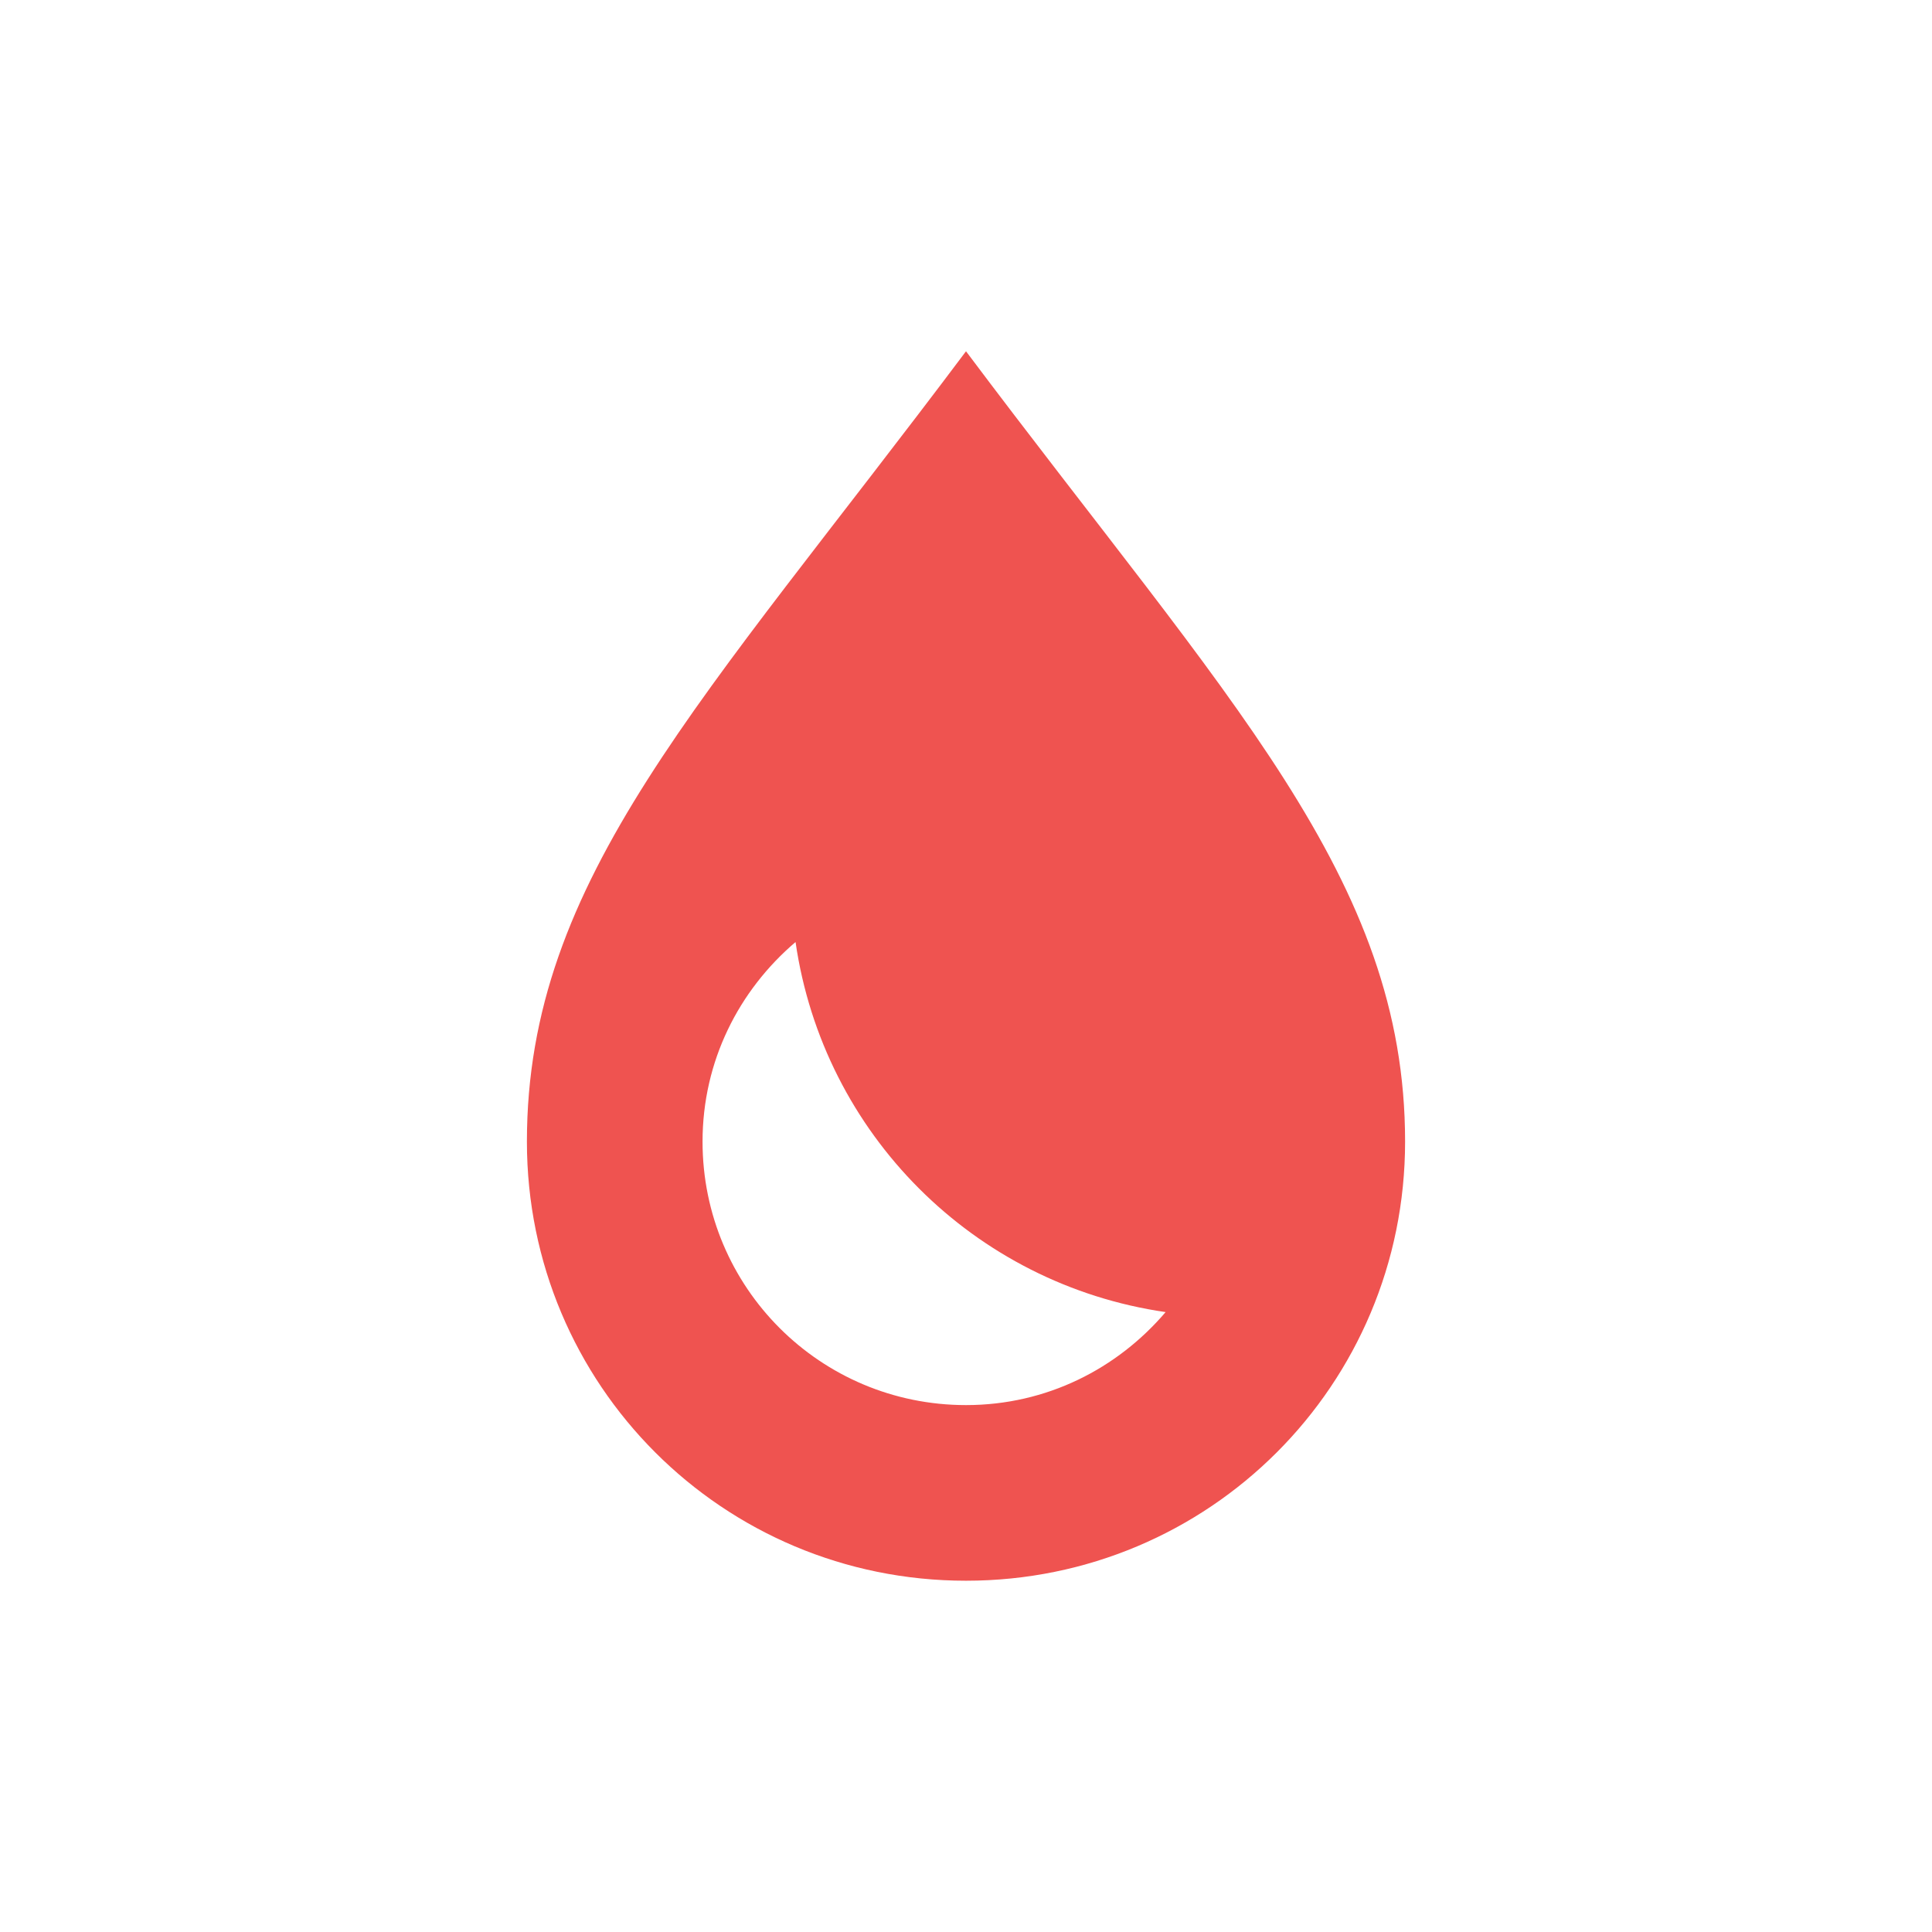 <?xml version="1.0" encoding="UTF-8"?>
<svg xmlns="http://www.w3.org/2000/svg" xmlns:xlink="http://www.w3.org/1999/xlink" width="22px" height="22px" viewBox="0 0 22 22" version="1.1">
<g id="surface1">
<path style=" stroke:none;fill-rule:nonzero;fill:rgb(93.725%,32.549%,31.373%);fill-opacity:1;" d="M 11 4 C 8 8 6 10 6 13 C 6 15.77 8.23 18 11 18 C 13.77 18 16 15.77 16 13 C 16 10 14 8 11 4 Z M 9.059 10.727 C 9.375 12.91 11.09 14.625 13.273 14.941 C 12.723 15.586 11.918 16 11 16 C 9.34 16 8 14.66 8 13 C 8 12.082 8.414 11.277 9.059 10.727 Z M 9.059 10.727 "/>
</g>
</svg>
